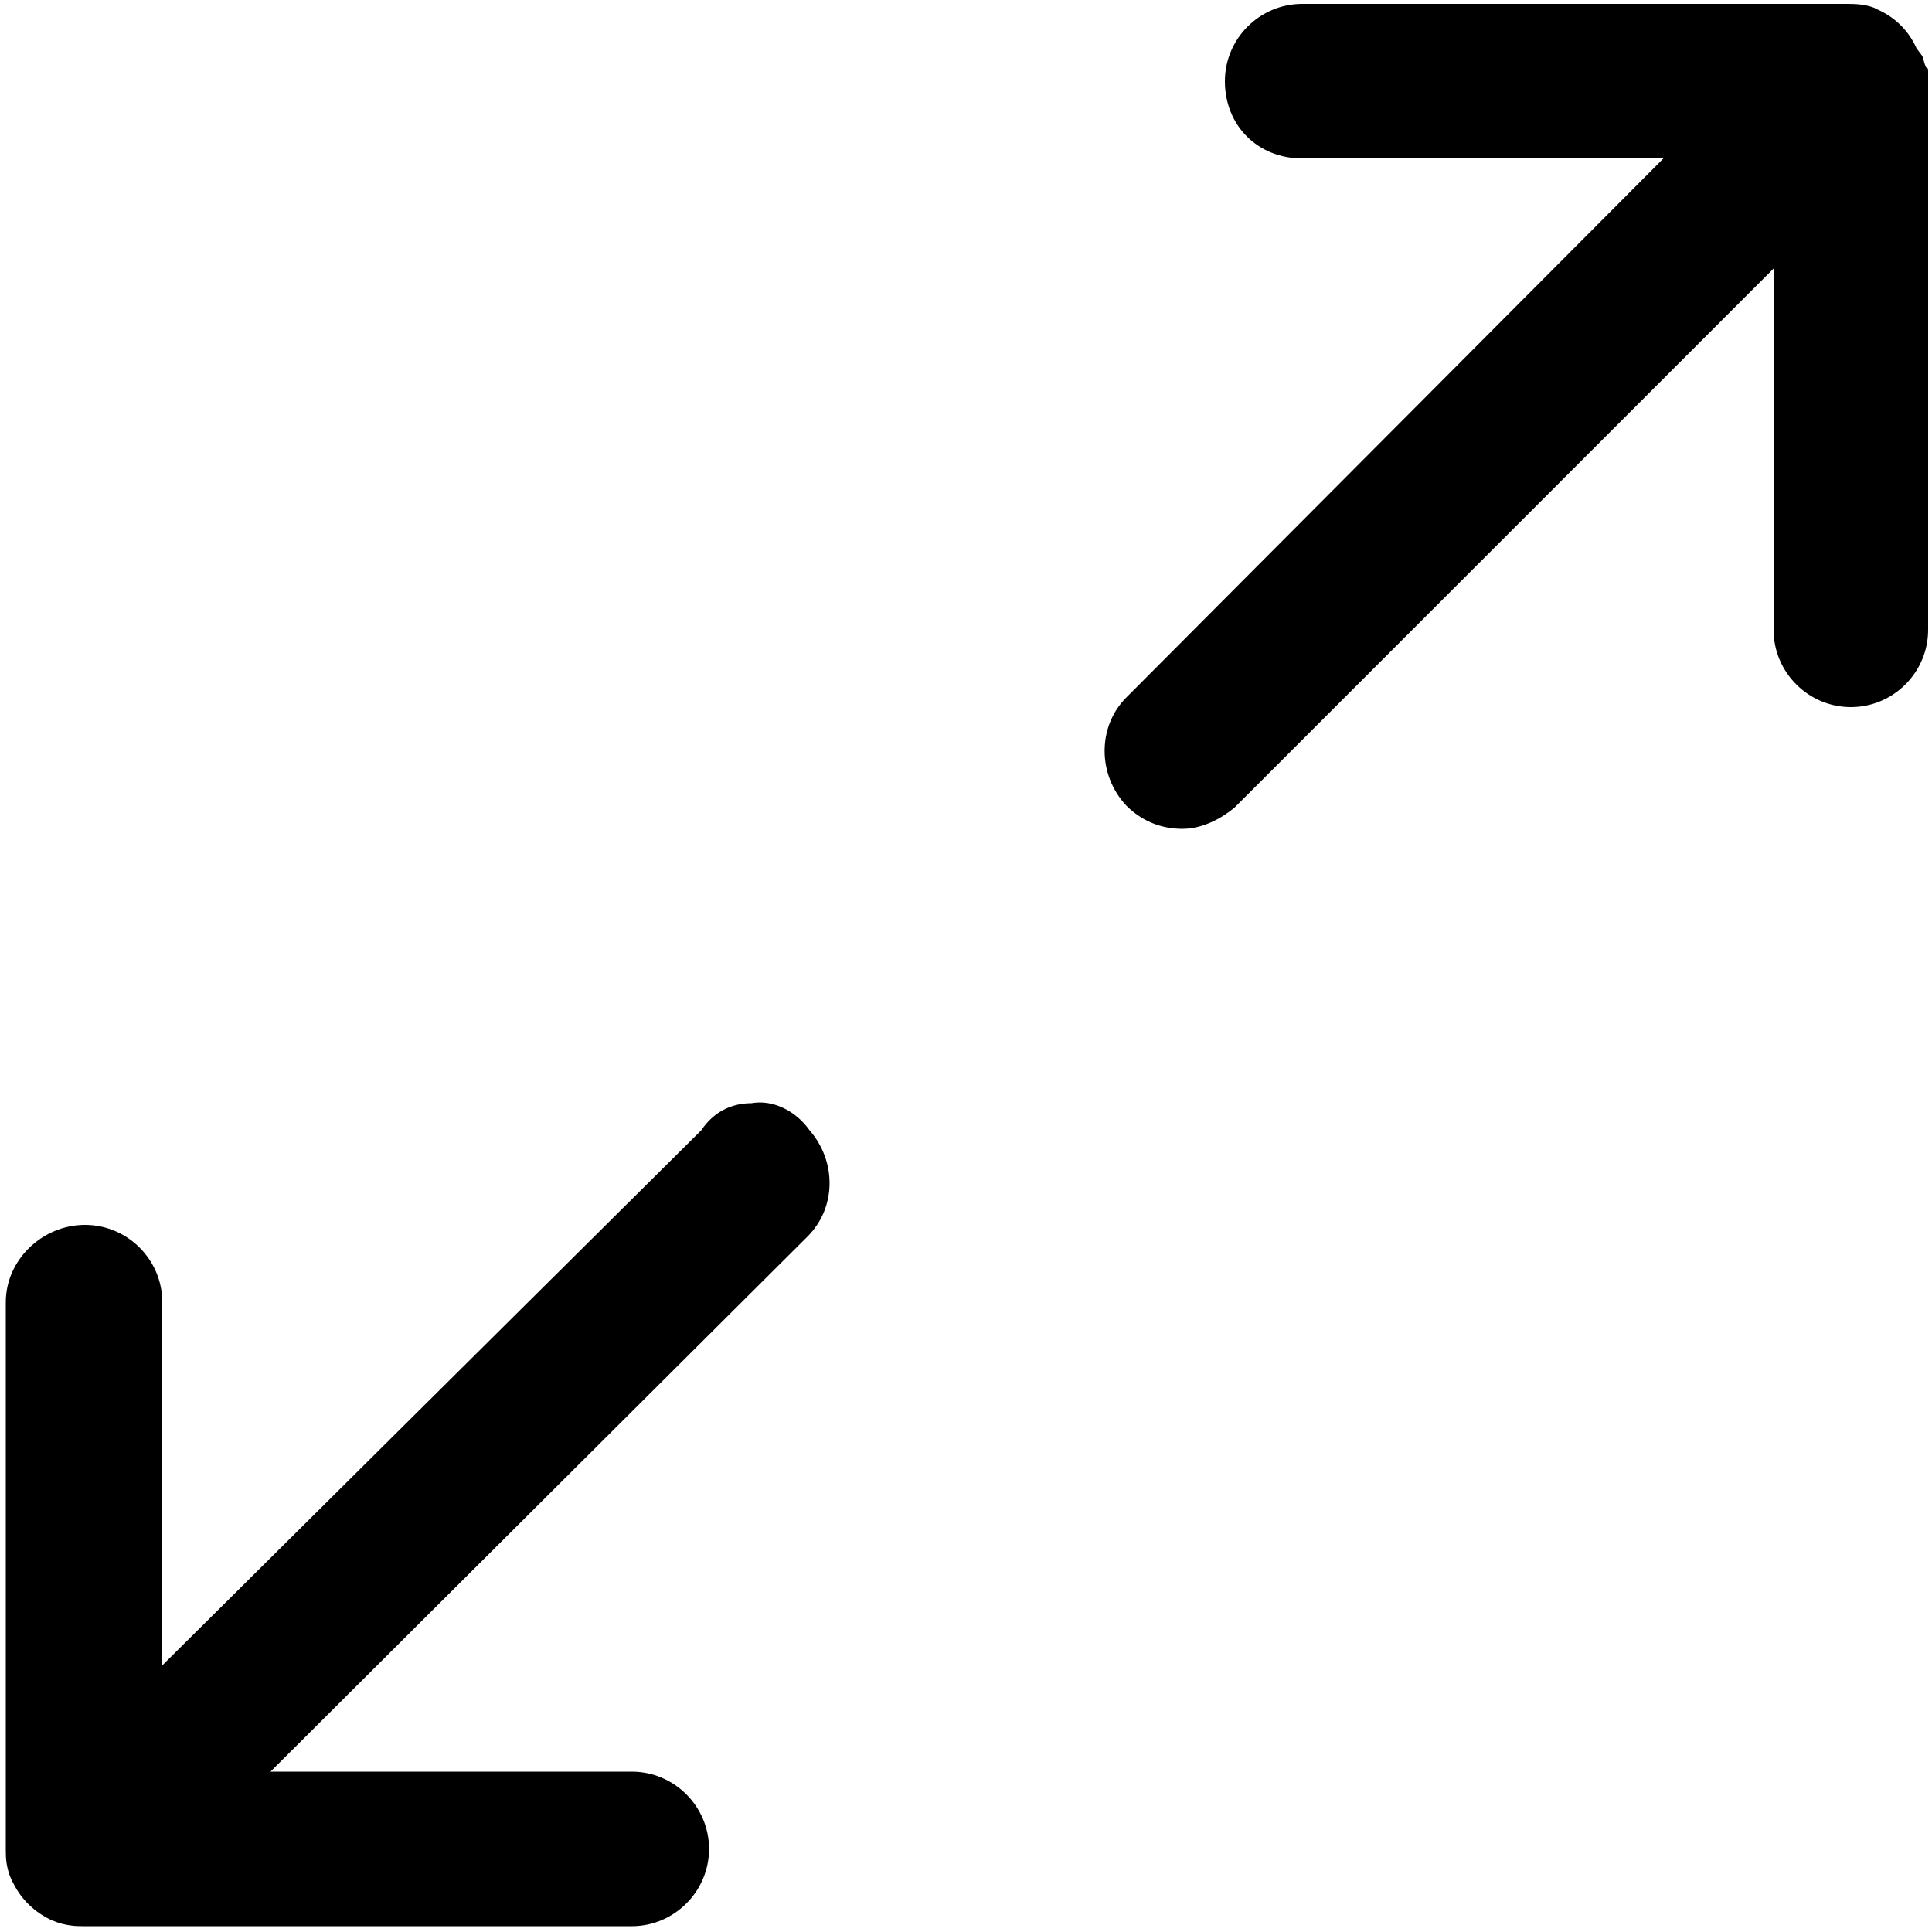<?xml version="1.0" encoding="utf-8"?>
<!-- Generator: Adobe Illustrator 21.0.0, SVG Export Plug-In . SVG Version: 6.00 Build 0)  -->
<svg version="1.1" id="Capa_1" xmlns="http://www.w3.org/2000/svg" xmlns:xlink="http://www.w3.org/1999/xlink" x="0px" y="0px"
	 viewBox="0 0 100 100" style="enable-background:new 0 0 100 100;" xml:space="preserve">
<g>
	<path d="M99.2,2.5c-0.4-0.9-1.1-1.6-2-2L97,0.4c-0.5-0.2-1.1-0.2-1.4-0.2H67.4c-2.2,0-4,1.8-4,4c0,2.3,1.7,4,4,4h18.7L58.3,36.1
		c-1.5,1.5-1.5,4,0,5.6c0.8,0.8,1.8,1.2,2.9,1.2c1.1,0,2.1-0.6,2.7-1.1l27.9-27.9v18.7c0,2.2,1.8,4,4,4c2.2,0,4-1.8,4-4l0-28.7
		l0-0.2c0-0.1,0-0.2-0.1-0.2c-0.1-0.2-0.1-0.3-0.2-0.6"/>
	<path d="M38.9,57.1c-1.1,0-2,0.5-2.6,1.4L8.4,86.2V67.4c0-2.2-1.8-4-4-4c-2.2,0-4.1,1.8-4.1,4v28.4c0,0.3,0,1,0.4,1.7
		c0.4,0.8,1.1,1.5,2,1.9c0.7,0.3,1.3,0.3,1.6,0.3h28.4c2.2,0,4-1.8,4-4s-1.8-4-4-4H14L41.8,64c1.5-1.5,1.5-3.9,0.1-5.5
		C41.2,57.5,40,56.9,38.9,57.1z"/>
</g>
</svg>
